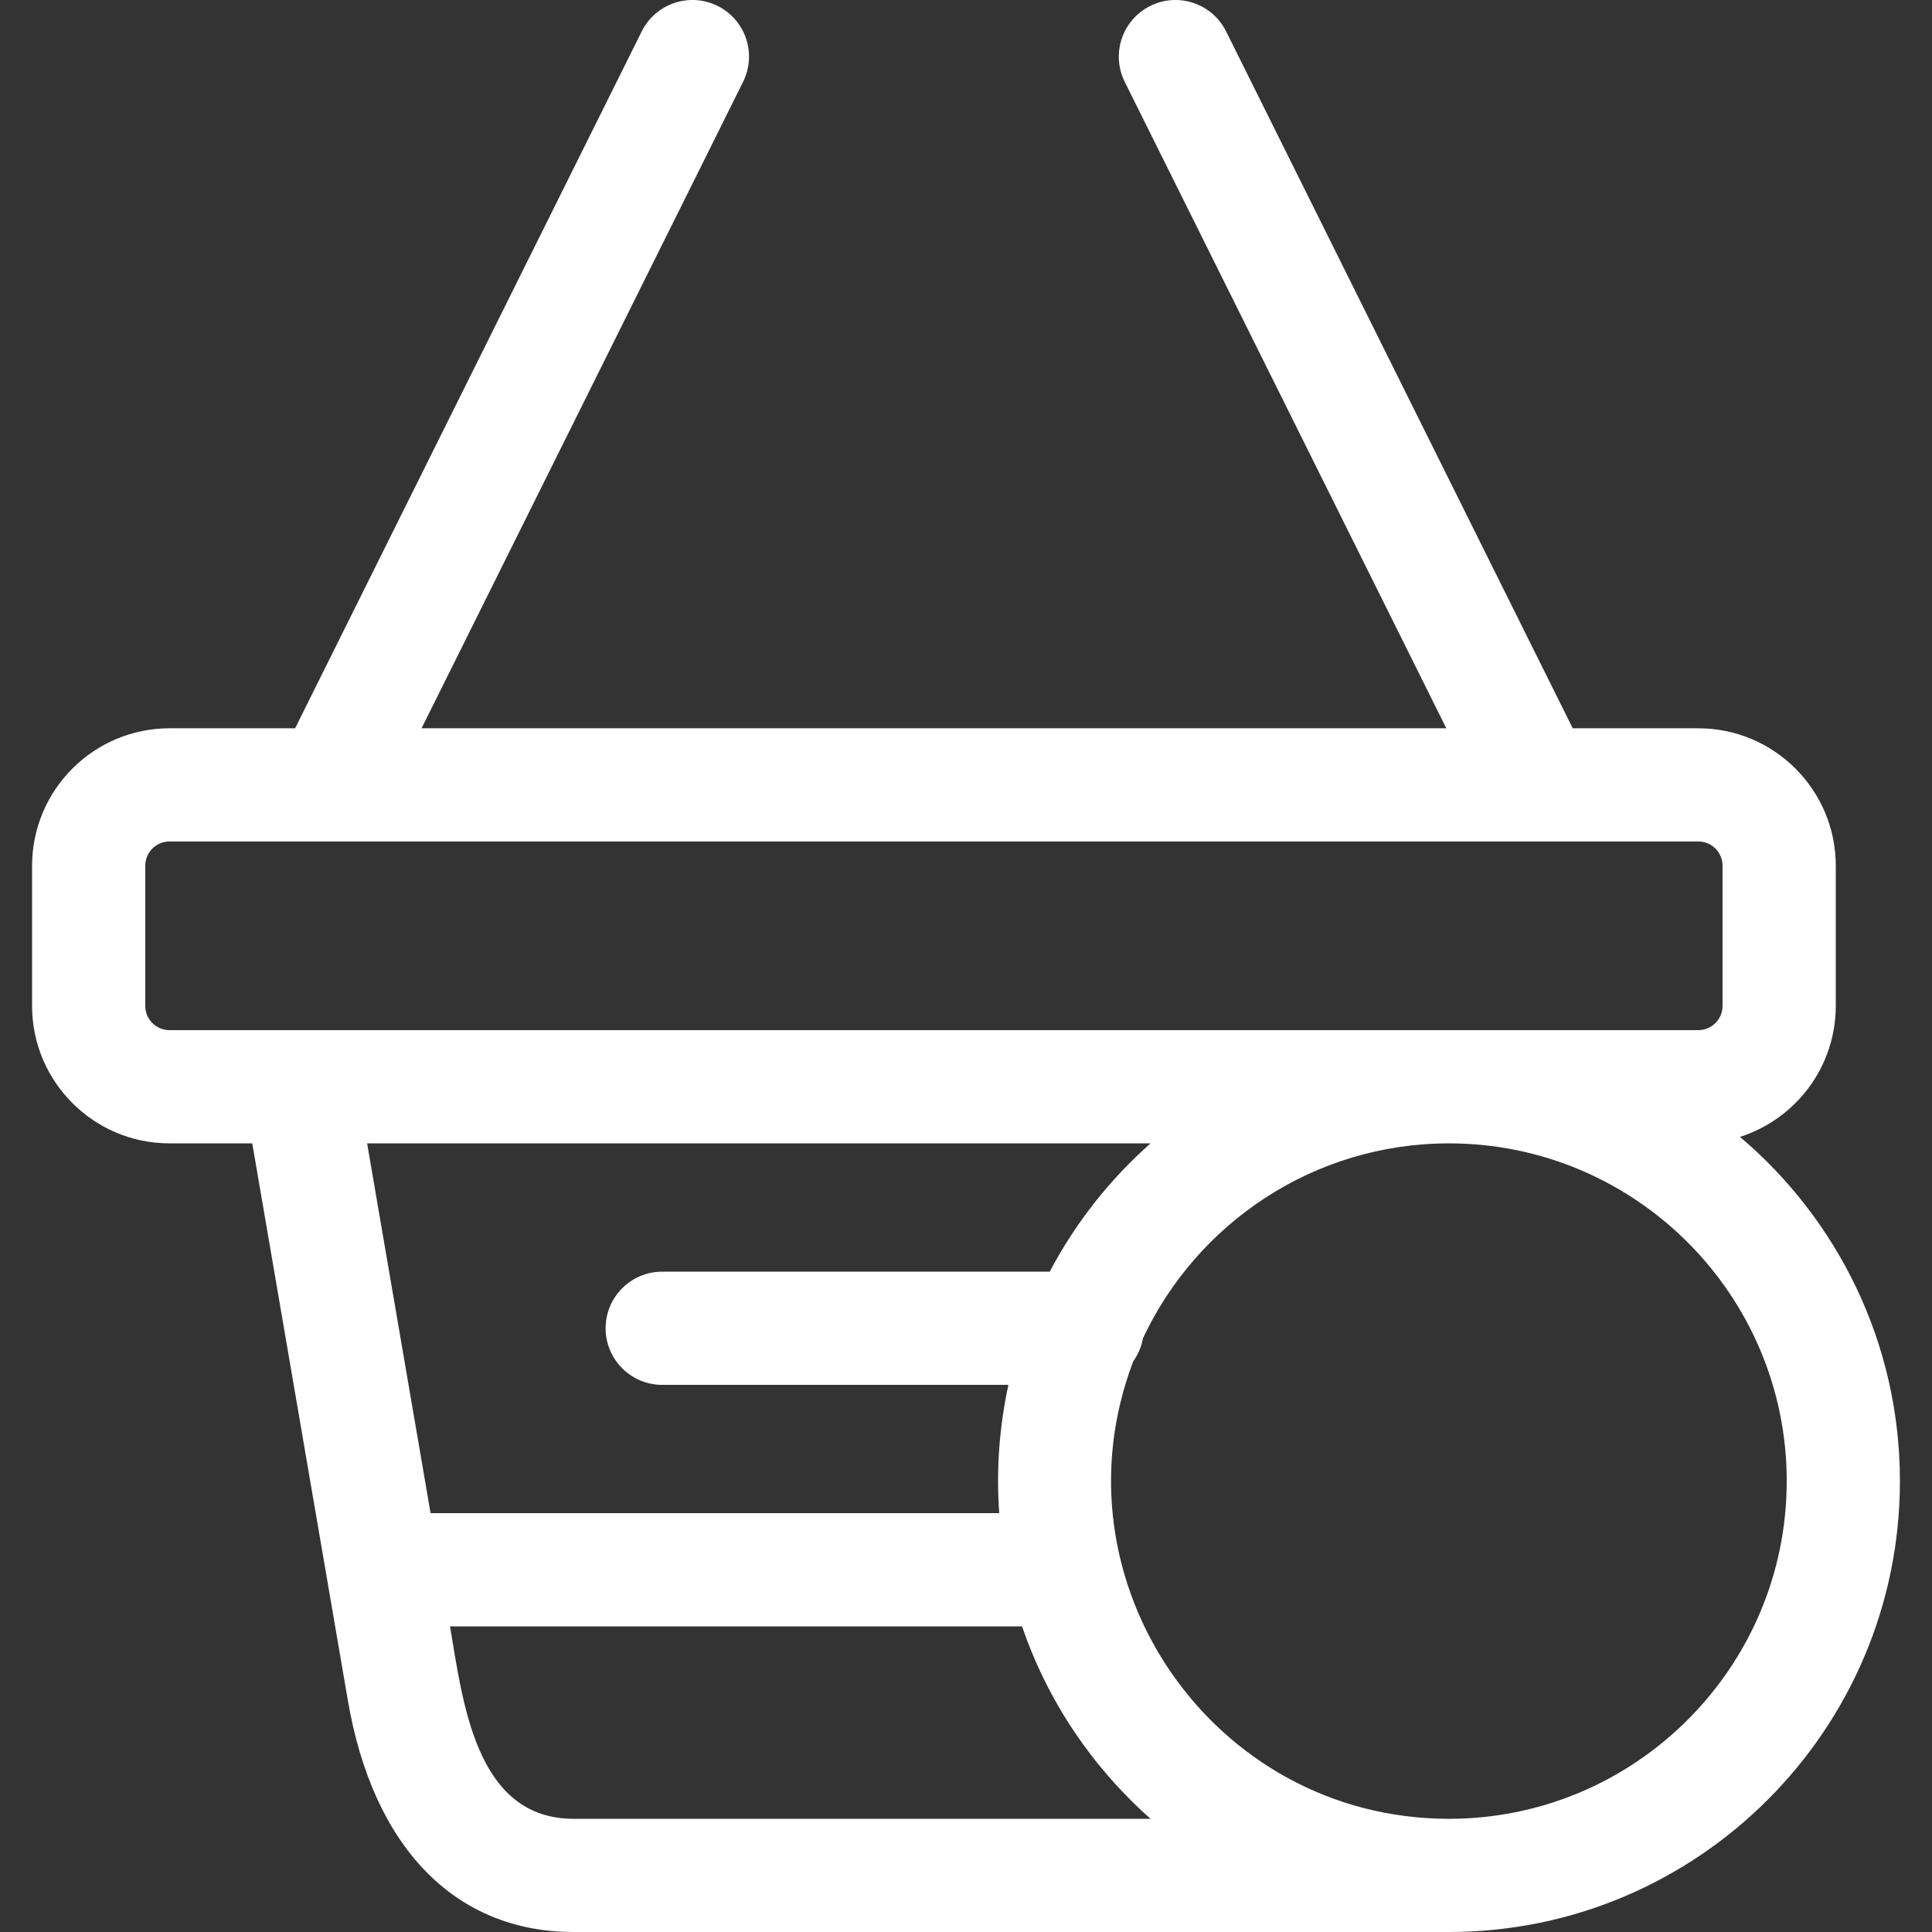 <svg width="51" height="51" viewBox="0 0 51 51" fill="none" xmlns="http://www.w3.org/2000/svg">
<rect x="0" y="0" width="51" height="51" fill="#333333" stroke="none"/>
<path d="M45.931 30.011C47.395 29.544 48.46 28.171 48.46 26.554V22.853C48.46 20.852 46.832 19.225 44.832 19.225H41.516L32.366 0.829C31.998 0.09 31.102 -0.211 30.363 0.157C29.624 0.524 29.323 1.421 29.69 2.16L38.179 19.225H11.128L19.616 2.16C19.983 1.421 19.682 0.524 18.944 0.157C18.205 -0.211 17.308 0.09 16.94 0.829L7.79 19.225H4.474C2.474 19.225 0.847 20.852 0.847 22.853V26.554C0.847 28.554 2.474 30.182 4.474 30.182H6.659L9.177 44.853C9.835 48.76 12.009 51 15.143 51H38.25C44.813 51 50.153 45.66 50.153 39.097C50.153 35.458 48.511 32.196 45.931 30.011ZM3.835 26.554V22.853C3.835 22.5 4.122 22.213 4.474 22.213H44.832C45.184 22.213 45.471 22.5 45.471 22.853V26.554C45.471 26.907 45.184 27.193 44.832 27.193C42.498 27.193 6.807 27.193 4.474 27.193C4.122 27.194 3.835 26.907 3.835 26.554ZM30.372 30.182C29.293 31.136 28.388 32.283 27.711 33.569H17.481C16.656 33.569 15.987 34.237 15.987 35.063C15.987 35.888 16.656 36.557 17.481 36.557H26.62C26.379 37.664 26.296 38.795 26.377 39.943H11.366L9.691 30.182H30.372ZM15.143 48.012C12.542 48.012 12.216 44.894 11.879 42.932H26.98C27.655 44.91 28.838 46.655 30.372 48.012H15.143ZM38.25 48.012C32.011 48.012 27.704 41.738 29.916 35.932C30.042 35.756 30.131 35.551 30.171 35.329C31.594 32.291 34.68 30.182 38.25 30.182C43.166 30.182 47.165 34.181 47.165 39.097C47.165 44.013 43.166 48.012 38.25 48.012Z" fill="white"/>
</svg>
